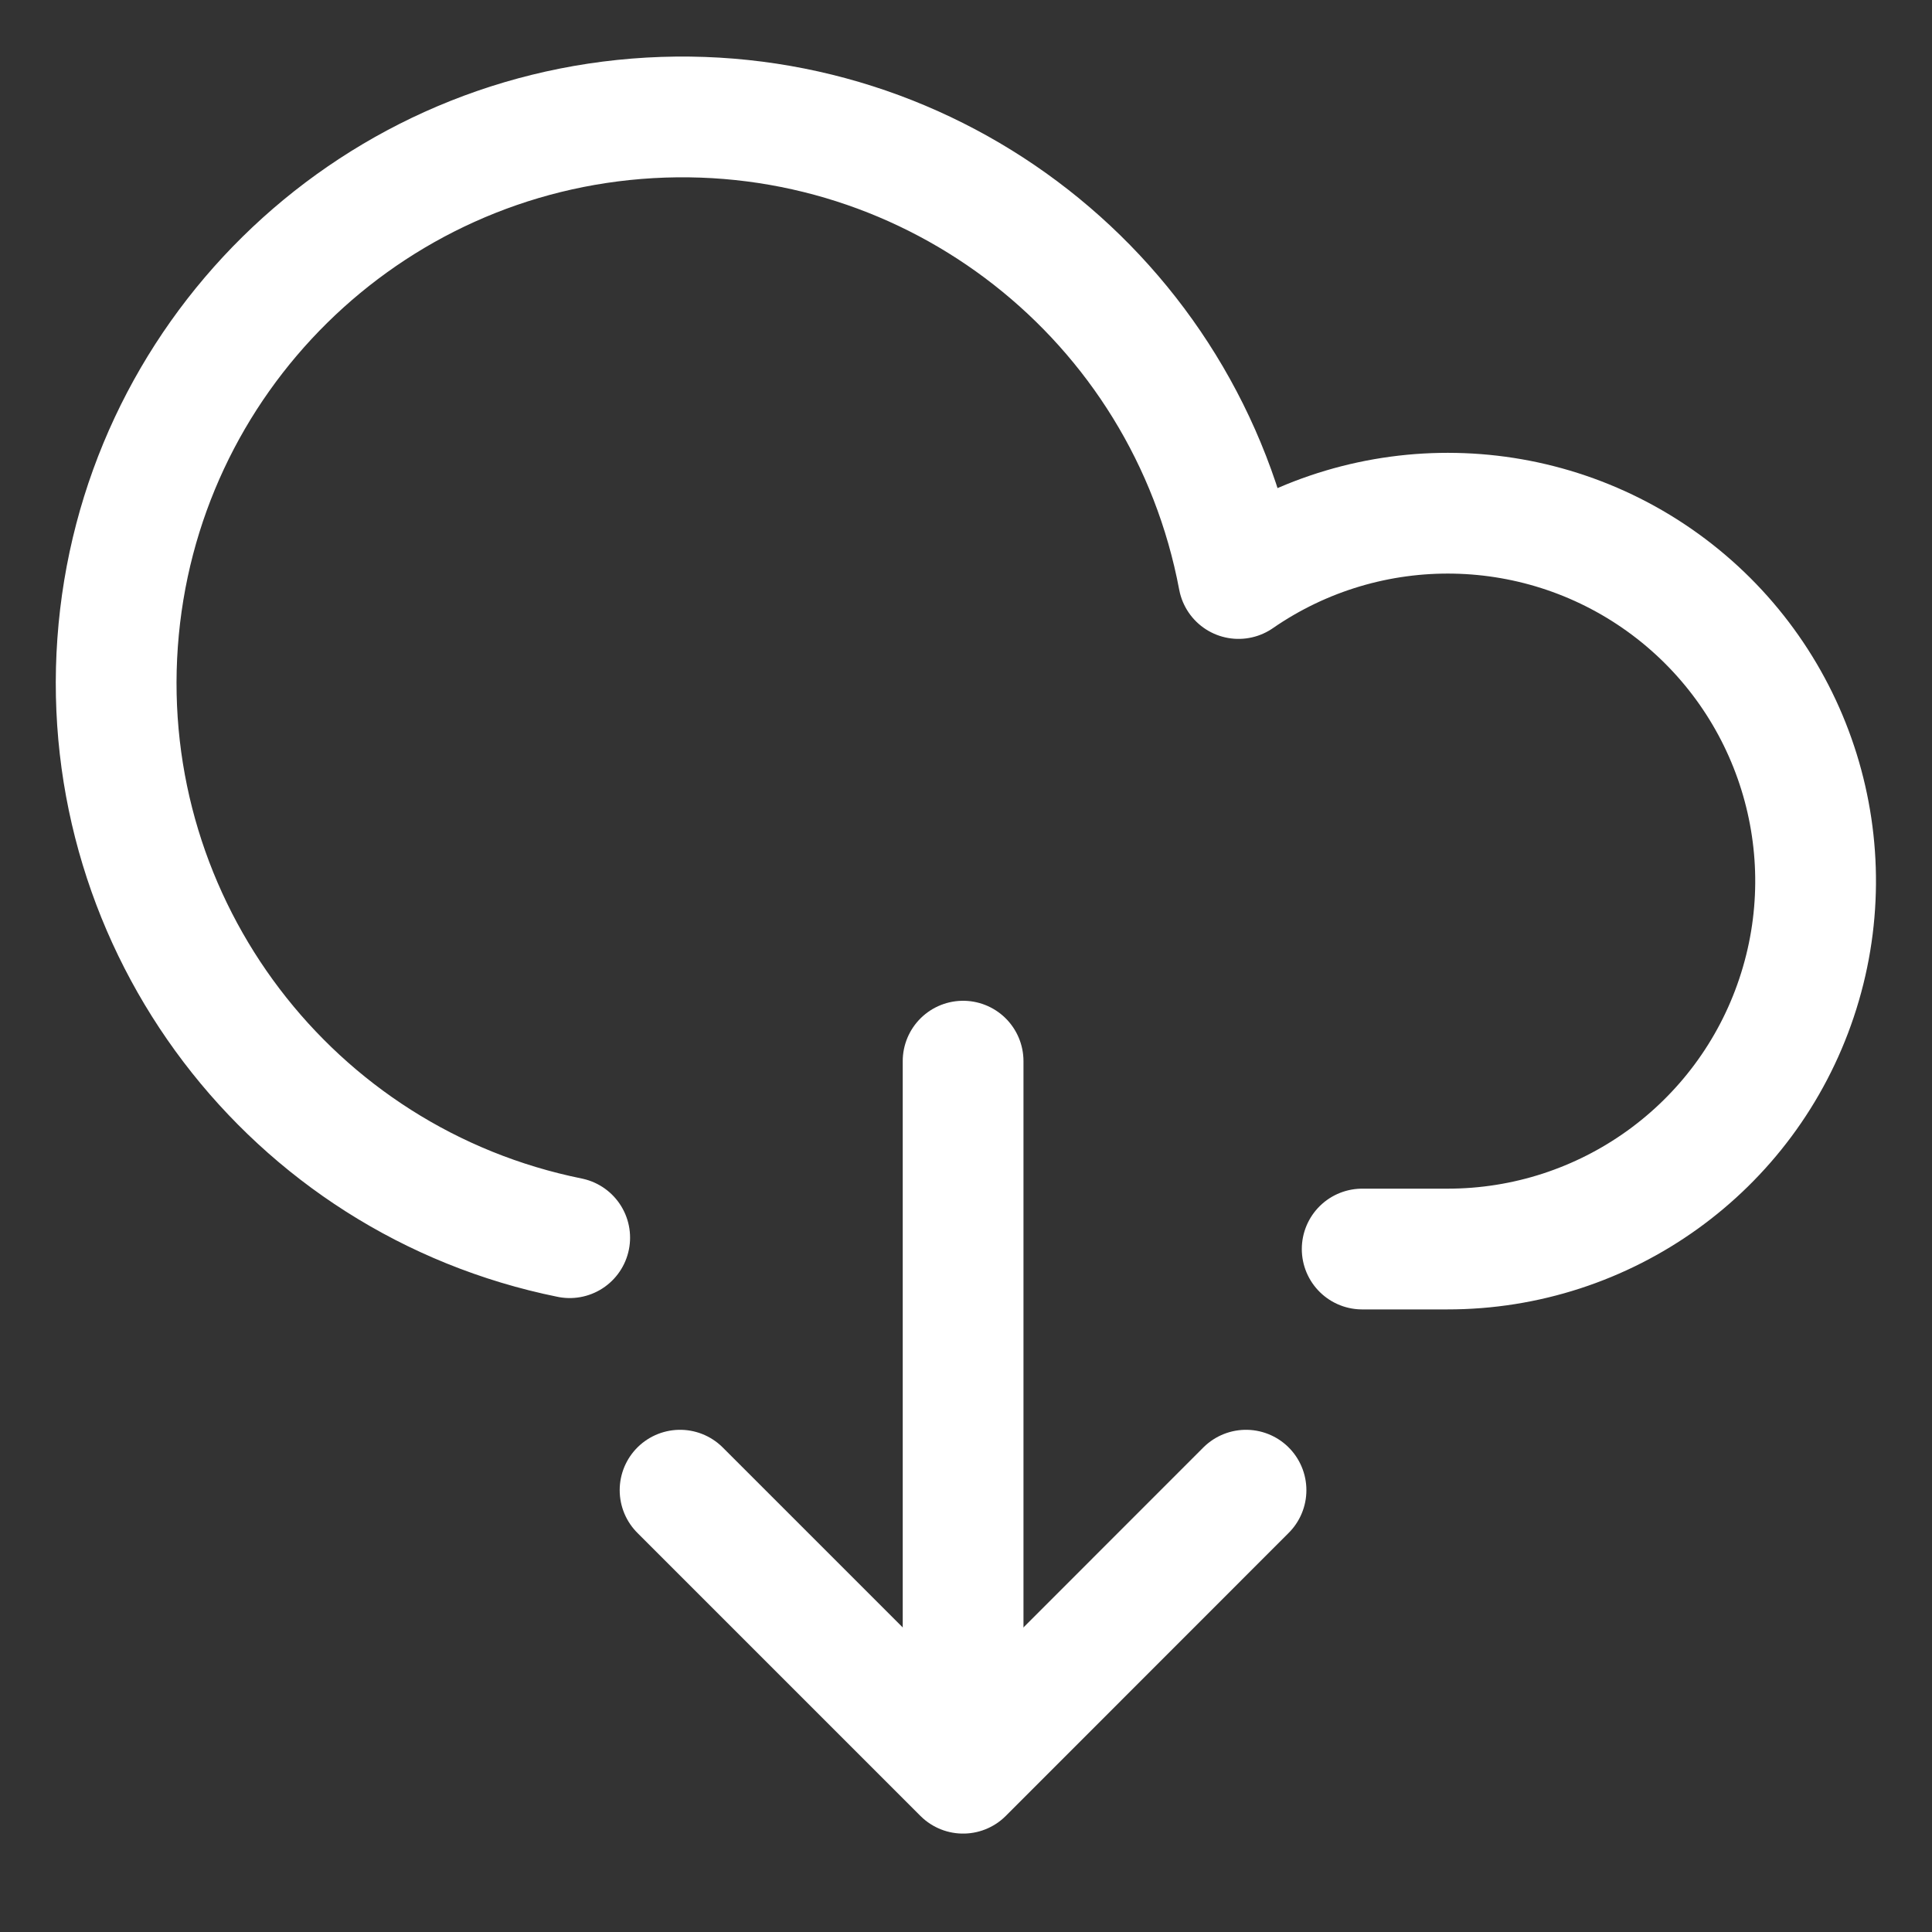 <svg width="16" height="16" viewBox="0 0 16 16" fill="none" xmlns="http://www.w3.org/2000/svg">
<rect x="0" y="0" width="16" height="16" fill="#333333" stroke="none"/>
<path d="M7.976 14.414V8.788" stroke="white" stroke-linecap="round" stroke-linejoin="round"/>
<path d="M10.319 12.341L7.976 14.685L5.632 12.341" stroke="white" stroke-linecap="round" stroke-linejoin="round"/>
<path d="M11.281 10.344H11.984C13.296 10.346 14.462 9.508 14.878 8.264C15.295 7.02 14.868 5.649 13.82 4.861C12.771 4.073 11.336 4.045 10.257 4.791C9.821 2.475 7.735 0.842 5.382 0.976C3.029 1.111 1.142 2.971 0.974 5.321C0.806 7.672 2.409 9.782 4.718 10.25" stroke="white" stroke-linecap="round" stroke-linejoin="round"/>
</svg>
